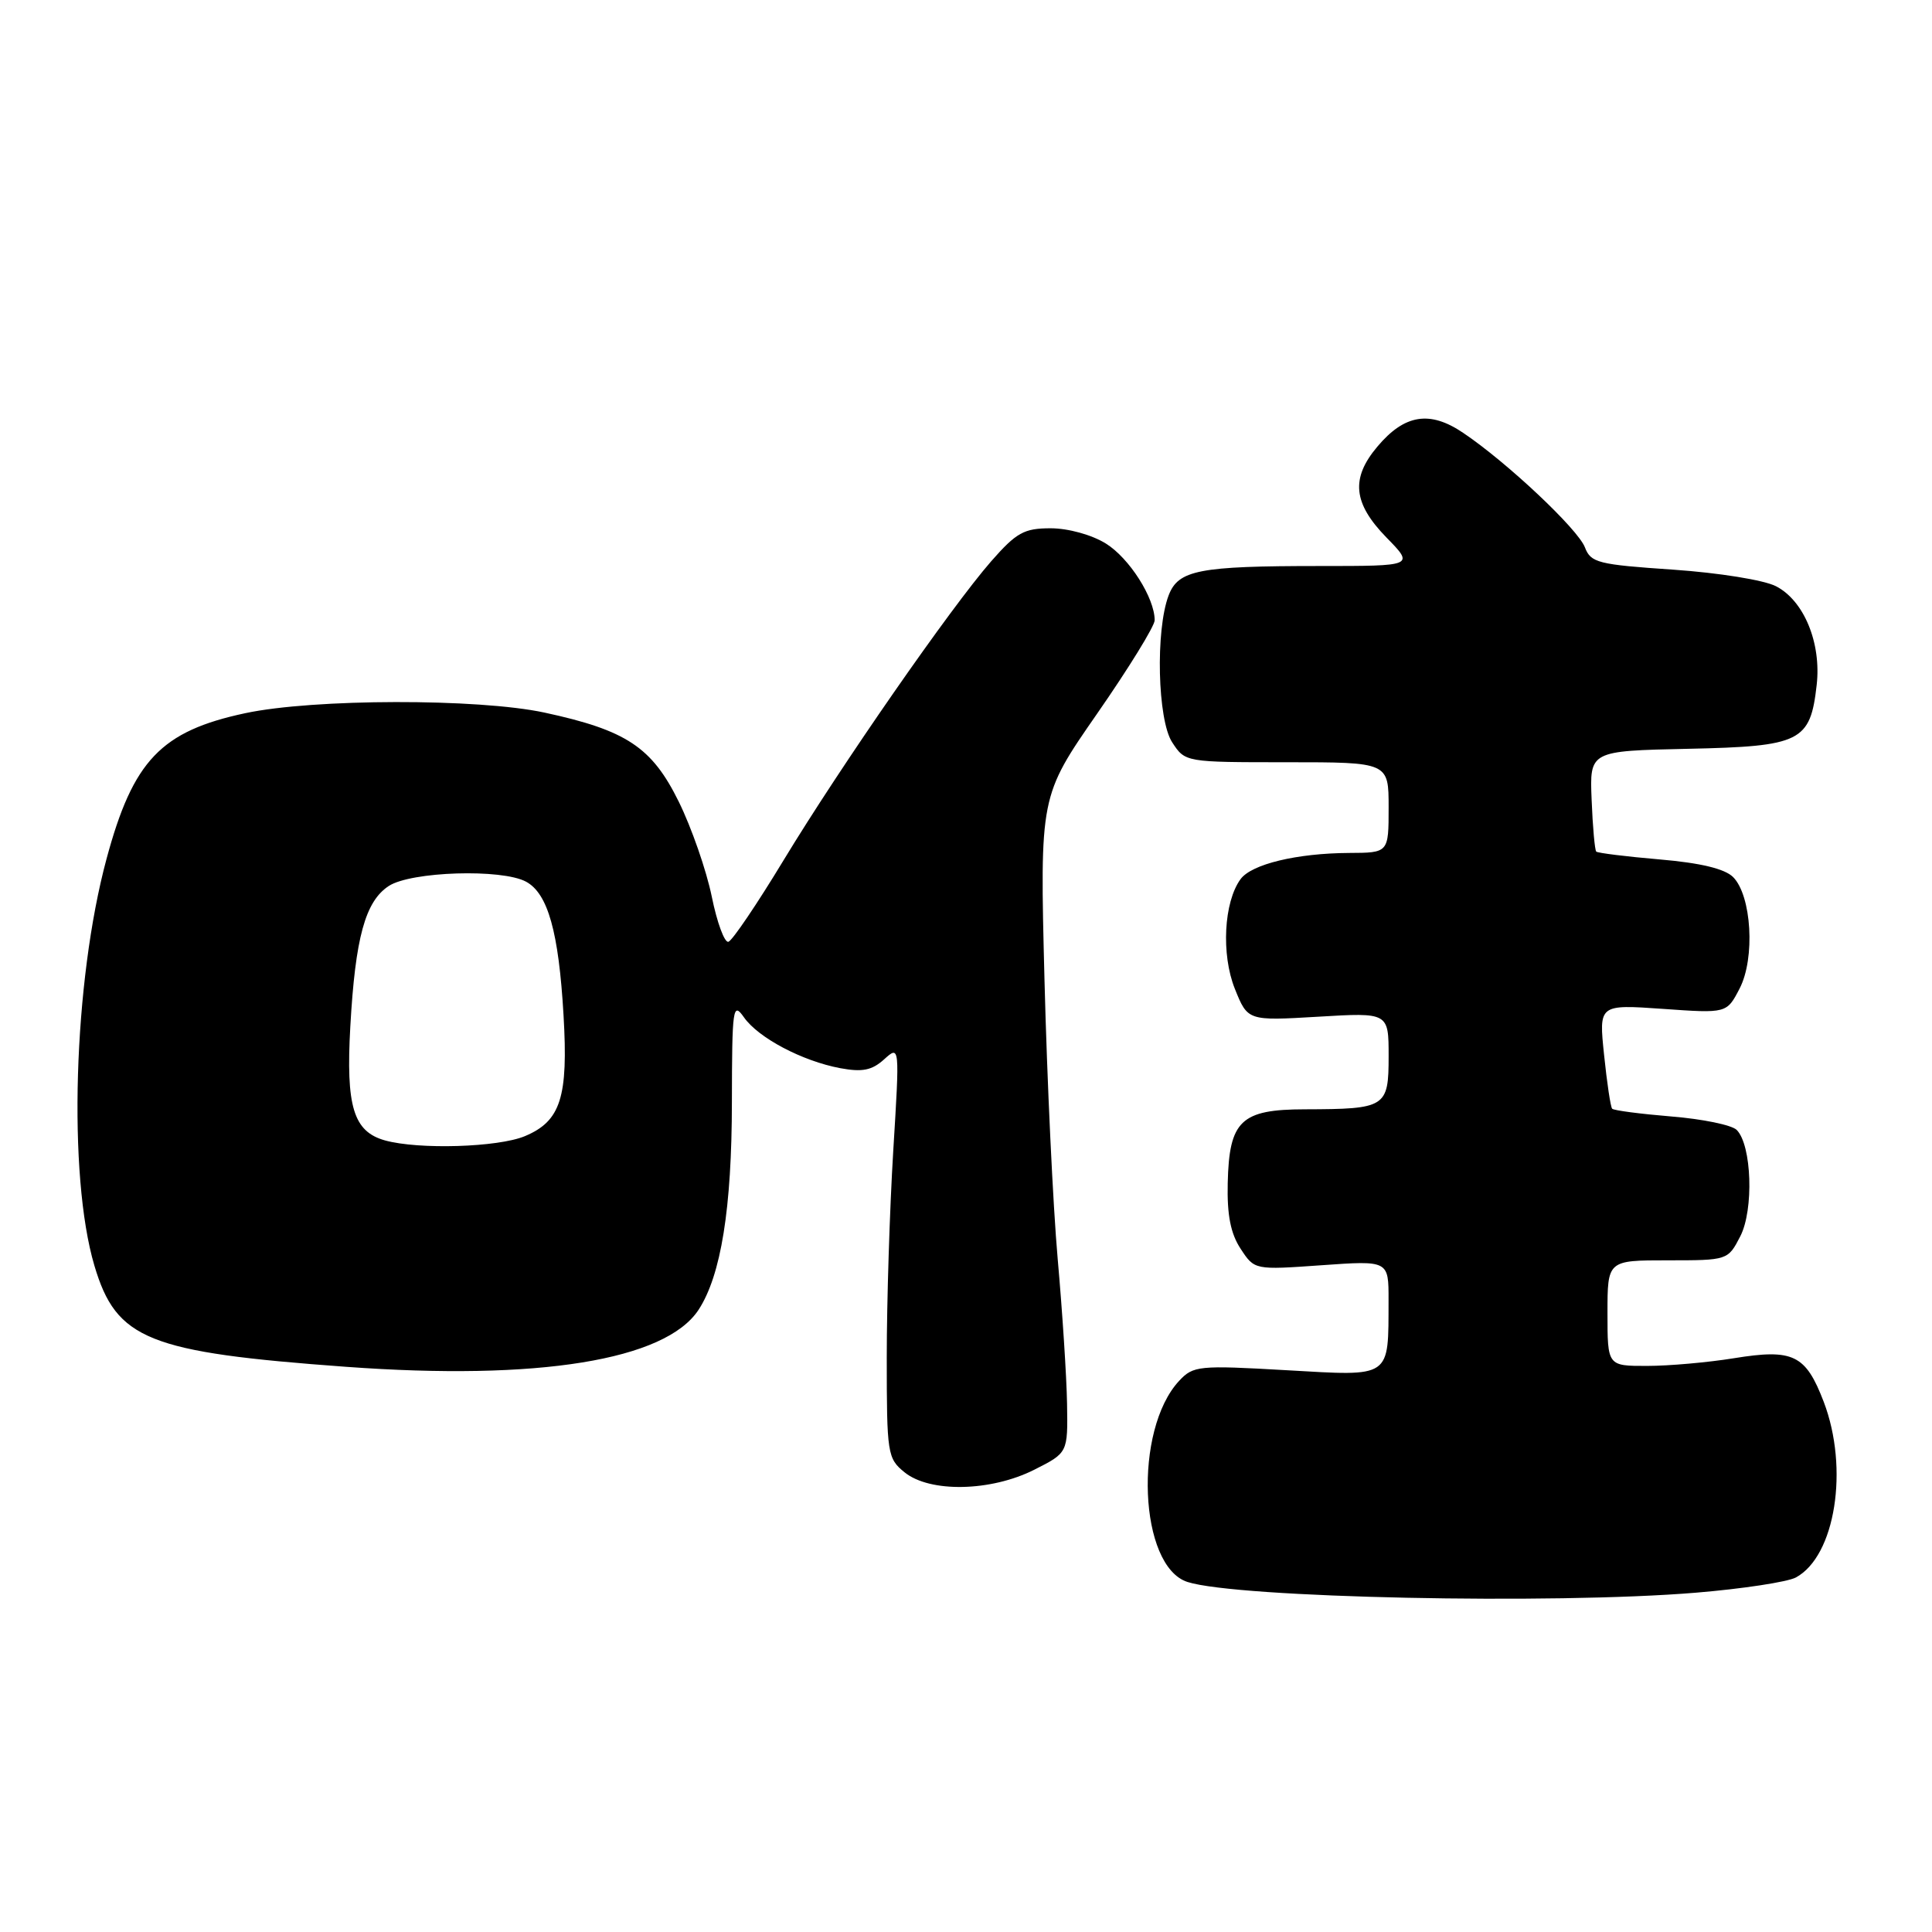 <?xml version="1.0" encoding="UTF-8" standalone="no"?>
<!DOCTYPE svg PUBLIC "-//W3C//DTD SVG 1.1//EN" "http://www.w3.org/Graphics/SVG/1.1/DTD/svg11.dtd" >
<svg xmlns="http://www.w3.org/2000/svg" xmlns:xlink="http://www.w3.org/1999/xlink" version="1.1" viewBox="0 0 256 256">
 <g >
 <path fill="currentColor"
d=" M 224.71 211.04 C 230.88 210.53 236.83 209.62 237.95 209.03 C 243.19 206.22 245.03 194.59 241.65 185.74 C 239.26 179.50 237.61 178.70 229.77 179.97 C 226.32 180.53 221.14 180.99 218.25 180.99 C 213.00 181.00 213.00 181.00 213.00 174.00 C 213.00 167.00 213.00 167.00 220.97 167.00 C 228.92 167.00 228.96 166.99 230.59 163.83 C 232.41 160.31 232.12 151.72 230.12 149.72 C 229.47 149.07 225.58 148.27 221.47 147.94 C 217.36 147.60 213.82 147.14 213.62 146.91 C 213.41 146.69 212.93 143.48 212.55 139.79 C 211.85 133.09 211.85 133.09 220.33 133.68 C 228.80 134.28 228.80 134.28 230.51 130.98 C 232.59 126.96 232.10 118.67 229.64 116.21 C 228.54 115.12 225.33 114.34 219.93 113.88 C 215.49 113.50 211.70 113.03 211.51 112.84 C 211.32 112.65 211.04 109.57 210.90 106.00 C 210.63 99.50 210.63 99.50 223.68 99.22 C 238.64 98.90 239.87 98.29 240.72 90.76 C 241.35 85.20 239.04 79.59 235.33 77.68 C 233.74 76.86 227.76 75.90 221.68 75.48 C 211.75 74.81 210.79 74.57 210.01 72.53 C 209.09 70.12 199.70 61.27 193.87 57.35 C 189.45 54.36 186.10 54.90 182.50 59.19 C 178.96 63.39 179.29 66.68 183.70 71.21 C 187.41 75.00 187.41 75.00 174.83 75.00 C 158.85 75.00 156.13 75.53 154.85 78.89 C 153.09 83.52 153.38 95.40 155.32 98.36 C 157.04 101.00 157.06 101.00 170.52 101.00 C 184.00 101.00 184.00 101.00 184.00 107.00 C 184.00 113.00 184.00 113.00 178.75 113.02 C 171.84 113.06 165.84 114.50 164.38 116.49 C 162.16 119.53 161.80 126.46 163.62 131.01 C 165.33 135.27 165.33 135.27 174.66 134.72 C 184.00 134.16 184.00 134.16 184.00 139.96 C 184.00 146.74 183.64 146.96 172.90 146.99 C 164.42 147.00 162.87 148.49 162.68 156.76 C 162.58 160.98 163.06 163.45 164.39 165.47 C 166.23 168.28 166.23 168.28 175.12 167.65 C 184.00 167.02 184.00 167.02 183.99 172.26 C 183.96 182.72 184.49 182.36 170.46 181.56 C 158.83 180.89 158.11 180.97 156.25 182.96 C 150.17 189.48 150.91 207.55 157.35 209.62 C 163.89 211.73 205.71 212.61 224.71 211.04 Z  M 137.04 194.75 C 141.50 192.50 141.50 192.50 141.39 186.00 C 141.33 182.43 140.77 173.79 140.15 166.82 C 139.53 159.84 138.74 143.19 138.40 129.82 C 137.78 105.50 137.78 105.50 145.39 94.54 C 149.58 88.51 153.00 82.95 153.00 82.19 C 153.00 79.22 149.63 73.94 146.53 72.02 C 144.66 70.86 141.53 70.00 139.22 70.00 C 135.69 70.00 134.68 70.56 131.33 74.38 C 125.99 80.49 111.42 101.46 103.82 114.00 C 100.32 119.78 97.04 124.63 96.52 124.79 C 96.01 124.95 95.01 122.25 94.31 118.79 C 93.60 115.33 91.64 109.68 89.94 106.23 C 86.38 99.00 83.00 96.76 72.14 94.42 C 63.34 92.53 41.55 92.57 32.50 94.50 C 21.34 96.88 17.63 100.77 14.12 113.79 C 9.72 130.08 8.96 155.75 12.51 167.71 C 15.42 177.51 19.61 179.19 45.87 181.11 C 71.31 182.97 88.17 180.24 92.56 173.56 C 95.54 169.00 96.97 160.11 96.98 146.03 C 97.00 133.51 97.11 132.71 98.57 134.79 C 100.48 137.52 106.29 140.59 111.34 141.54 C 114.27 142.08 115.53 141.83 117.15 140.37 C 119.22 138.50 119.22 138.50 118.36 152.50 C 117.89 160.20 117.50 172.50 117.50 179.84 C 117.50 192.65 117.59 193.25 119.86 195.09 C 123.22 197.81 131.28 197.65 137.04 194.75 Z  M 51.01 151.11 C 46.83 149.94 45.82 146.62 46.42 136.00 C 47.08 124.24 48.40 119.44 51.51 117.40 C 54.46 115.47 66.50 115.09 69.71 116.83 C 72.60 118.40 74.03 123.48 74.67 134.50 C 75.31 145.40 74.30 148.56 69.54 150.55 C 65.98 152.03 55.48 152.35 51.01 151.11 Z "/>
</g>
</svg>